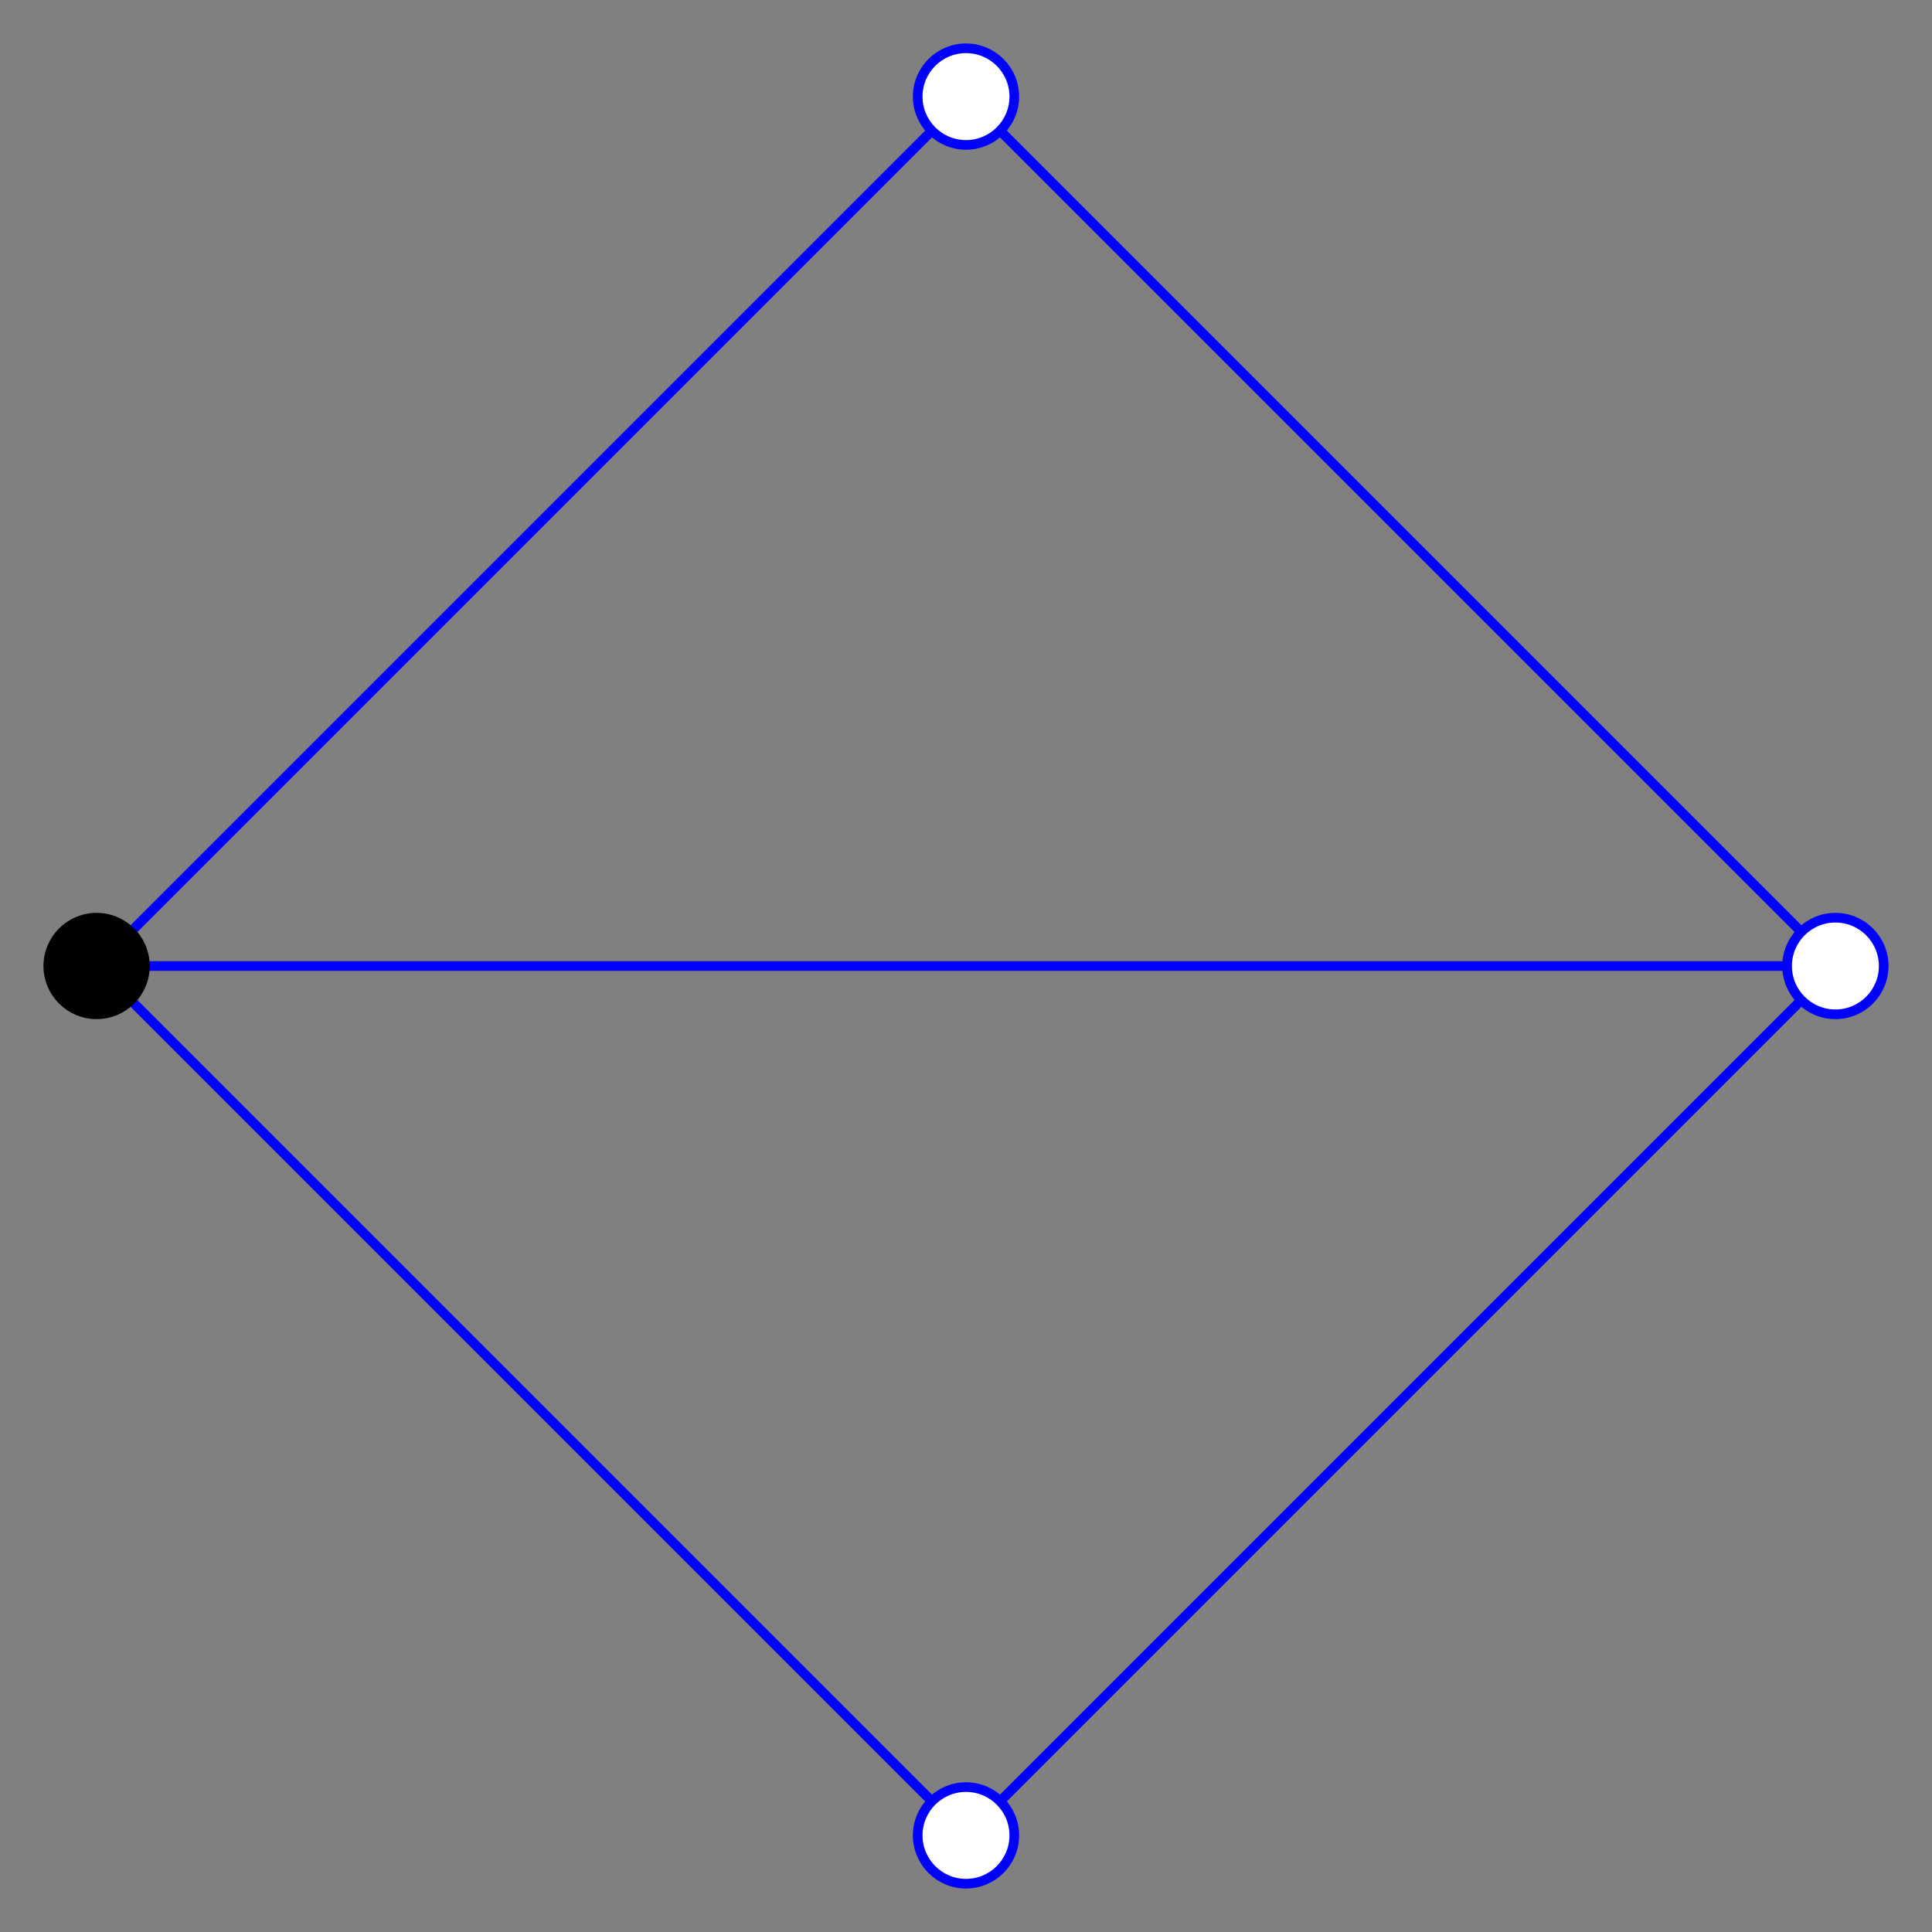 <?xml version="1.0" encoding="UTF-8" standalone="no"?>
<svg width="200" height="200"
xmlns="http://www.w3.org/2000/svg" xmlns:xlink="http://www.w3.org/1999/xlink">
<rect width="100%" height="100%" fill="#808080" stroke="none"/>
<polygon points="100,10 10,100, 100,190 190,100" fill="none" stroke="blue"/>
<line x1="10" y1="100" x2="190" y2="100" stroke="blue"/>
<circle cx="100" cy="10" r="5" fill="white" stroke="blue"/>
<circle cx="10" cy="100" r="5" fill="black" stroke="black"/>
<circle cx="100" cy="190" r="5" fill="white" stroke="blue"/>
<circle cx="190" cy="100" r="5" fill="white" stroke="blue"/>
</svg>
